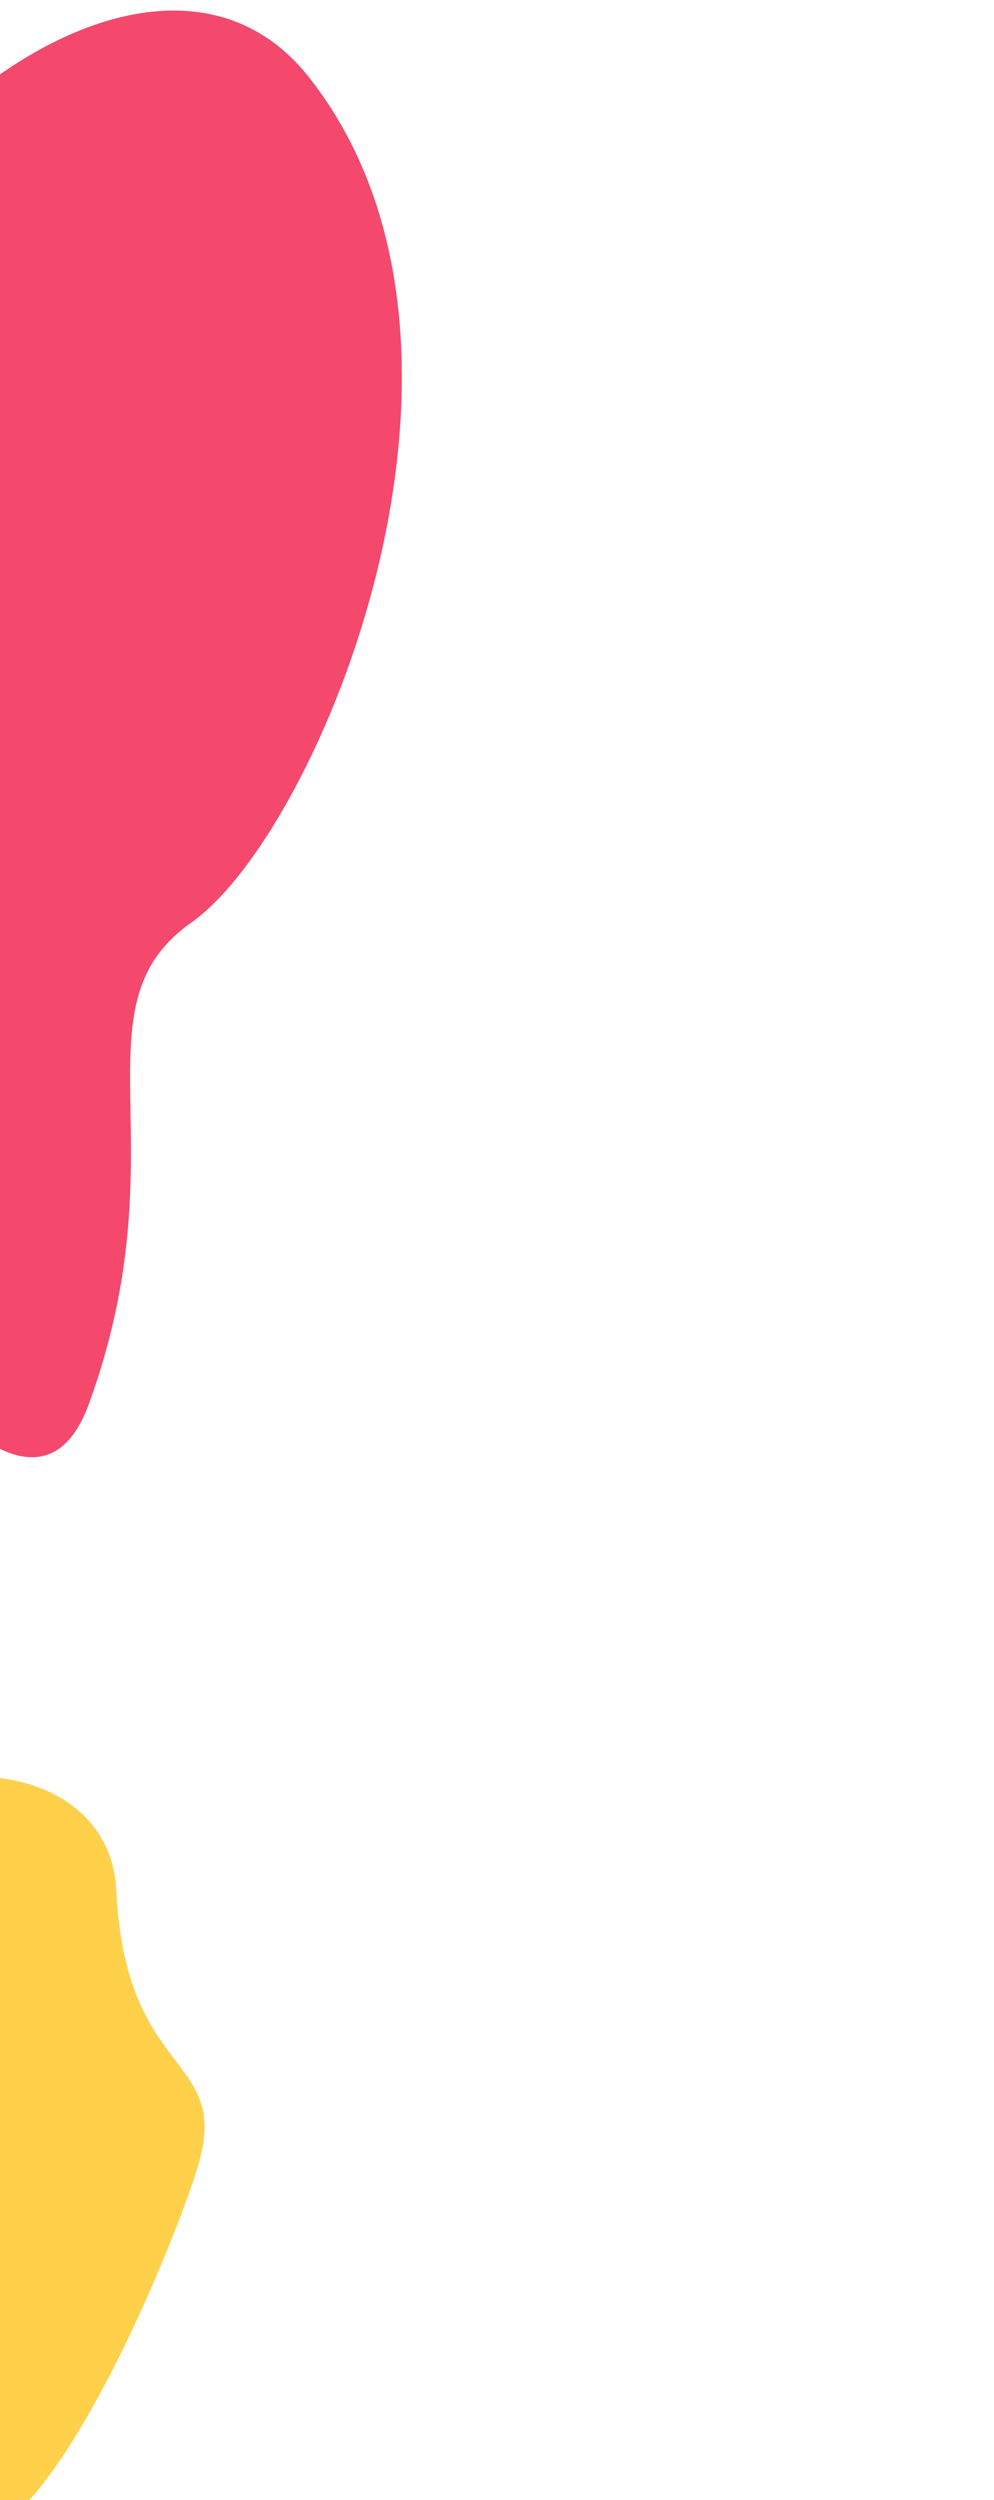 <svg width="376" height="945" viewBox="0 0 376 945" fill="none" xmlns="http://www.w3.org/2000/svg">
<path fill-rule="evenodd" clip-rule="evenodd" d="M43.999 714.636C47.444 785.939 86.915 776.425 75.204 817.551C65.551 851.447 -0.018 1009.96 -30 943.196C-45.053 909.677 -34.727 877.804 -37.467 835.843C-40.699 786.364 -80.502 732.136 -59.422 696.597C-37.271 659.253 41.479 662.479 43.999 714.636Z" fill="#FFD049"/>
<path fill-rule="evenodd" clip-rule="evenodd" d="M-121.508 303.422C-132.593 98.311 46.782 -58.933 116.579 28.852C197.6 130.754 120.876 314.57 72.387 348.7C26.954 380.681 69.171 433.491 33.56 530.817C2.62 615.378 -115.683 411.208 -121.508 303.422Z" fill="#F4486D"/>
</svg>
